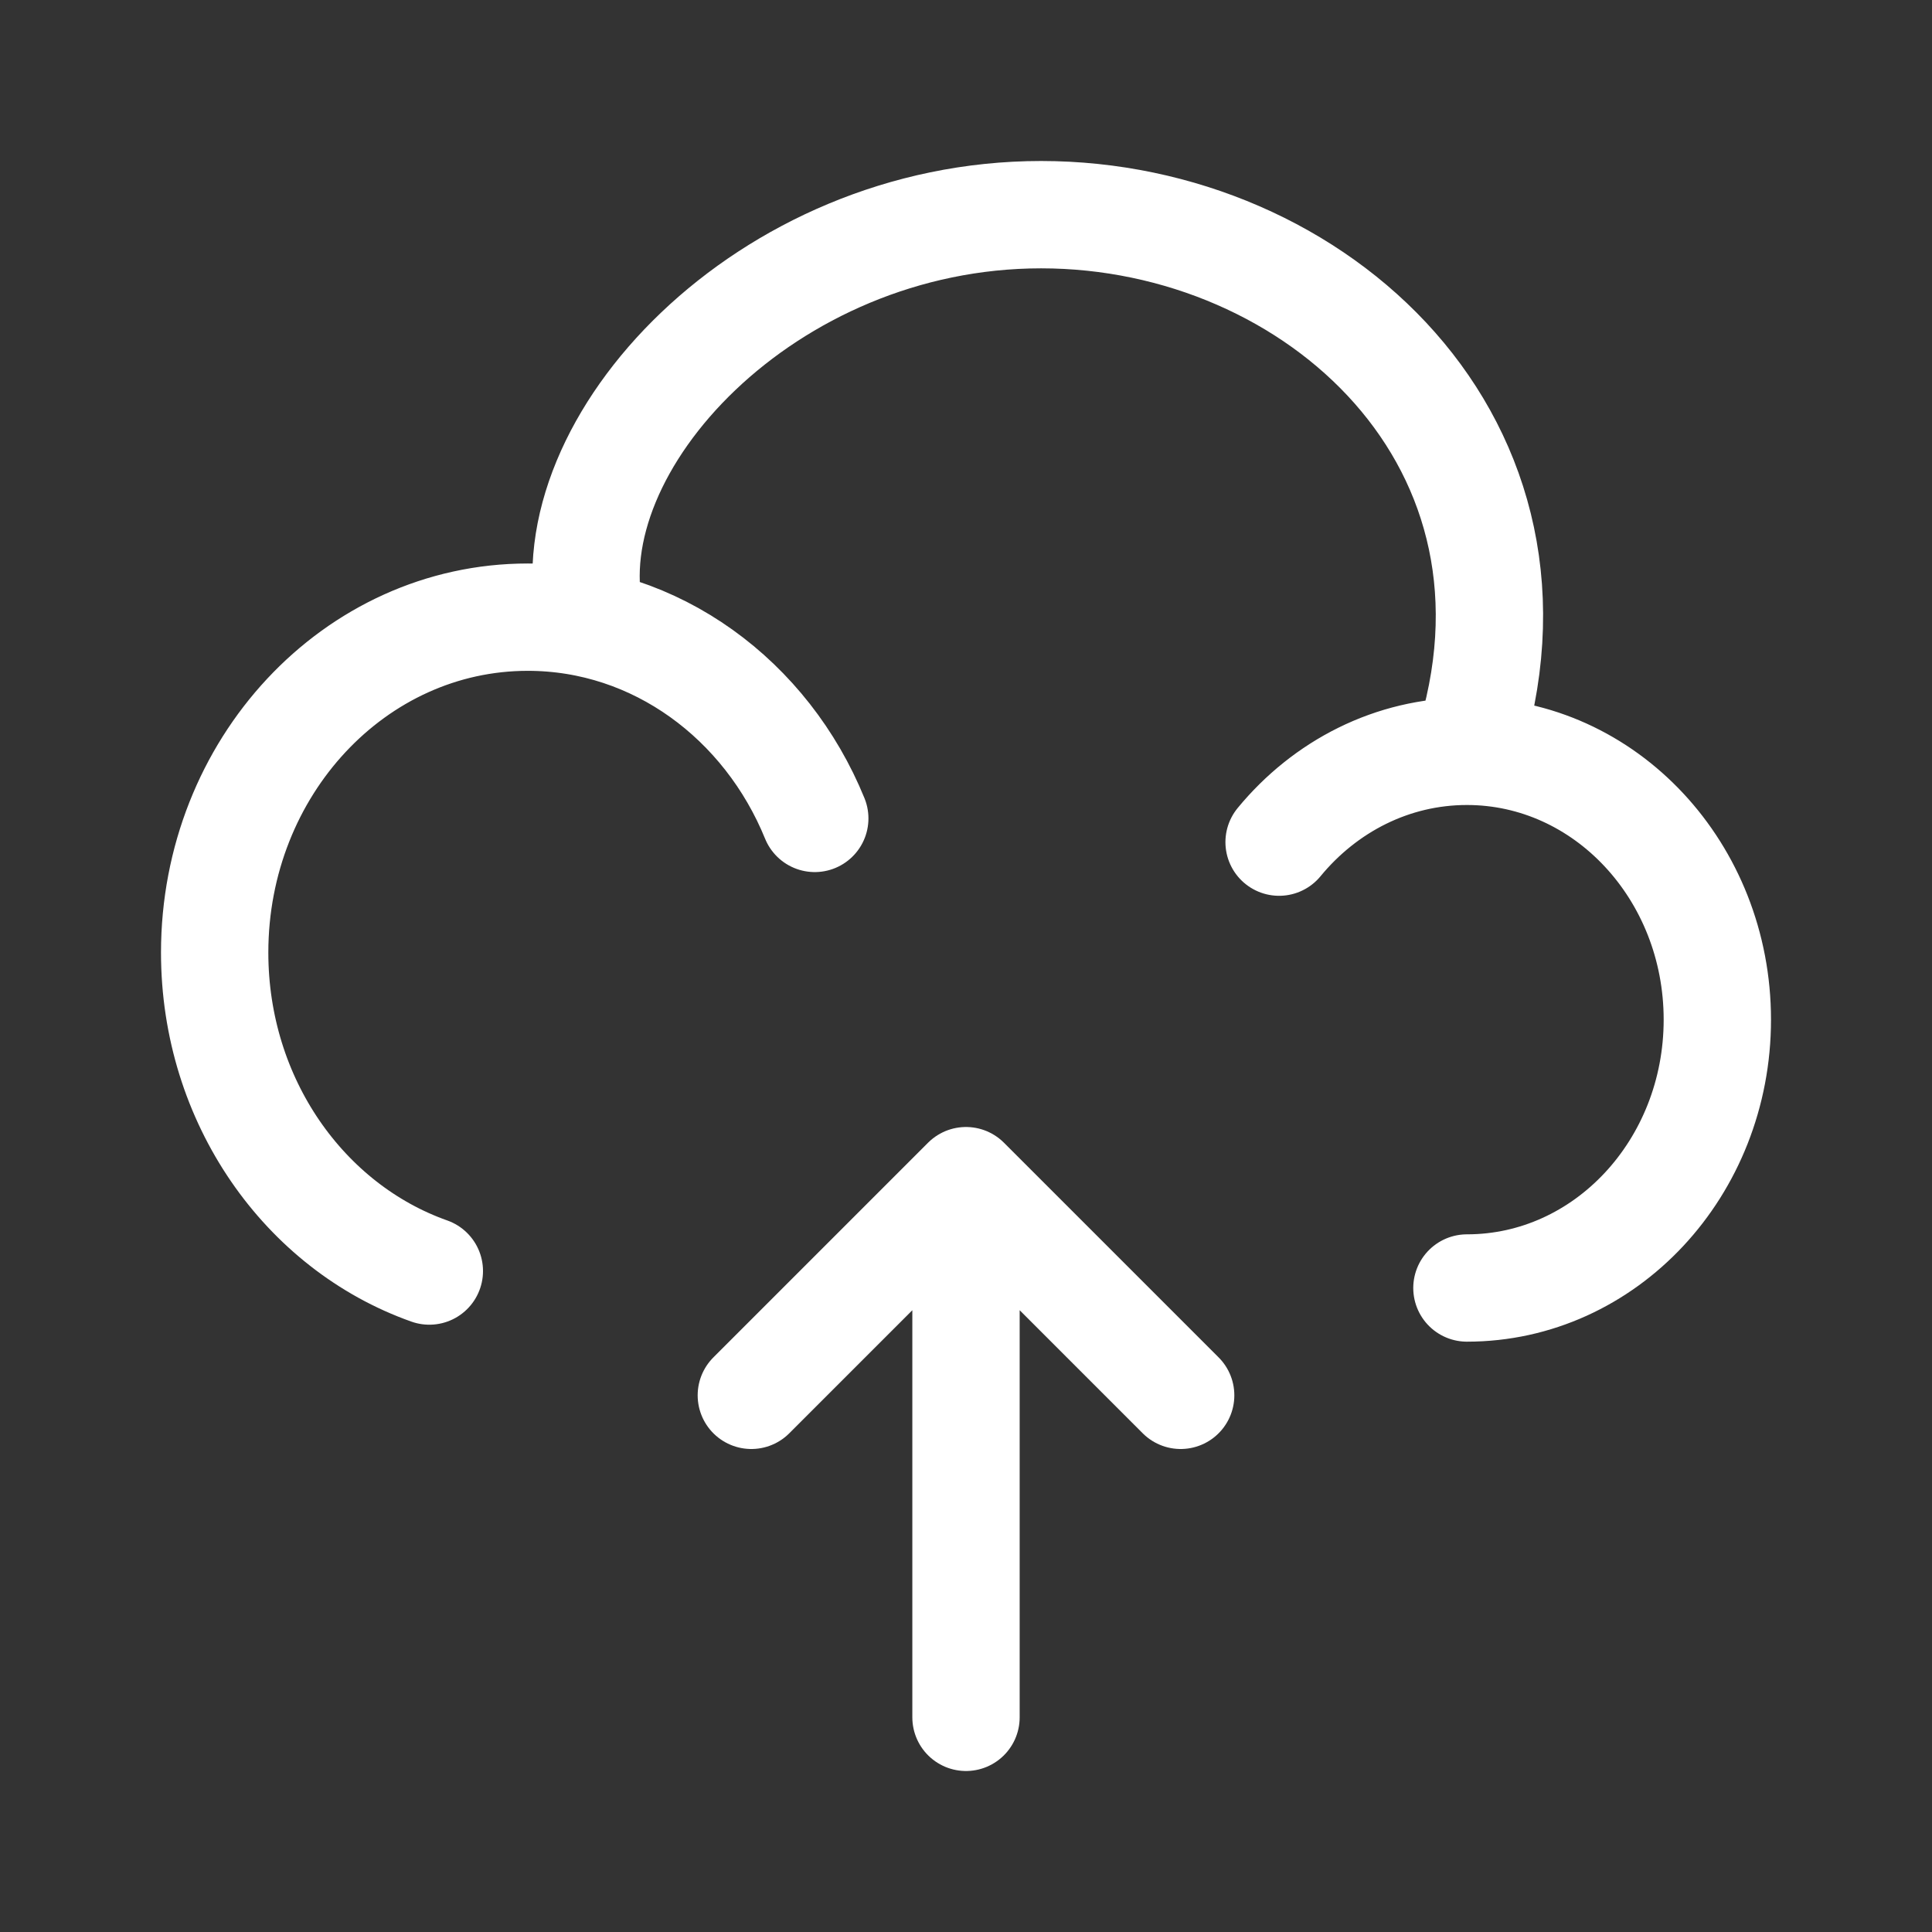 <svg fill="none" height="18" viewBox="0 0 18 18" width="18" xmlns="http://www.w3.org/2000/svg"><rect x="0" y="0" width="18" height="18" fill="#333333" stroke="none"/><g stroke="#fff" stroke-linecap="round"><path d="m13.667 12c1.289 0 2.333-1.119 2.333-2.5 0-1.381-1.045-2.5-2.333-2.5m0 0c.933-2.857-1.4-5-3.967-5-2.567 0-4.55 2.143-4.2 3.75m8.167 1.25c-.697 0-1.323.327-1.75.846m-4.326-.221c-.45-1.104-1.478-1.875-2.674-1.875-1.611 0-2.917 1.399-2.917 3.125 0 1.383.838 2.556 2 2.967"/><path d="m9 16-0-5m0 0-2 2m2-2 2 2" stroke-linejoin="round"/></g></svg>